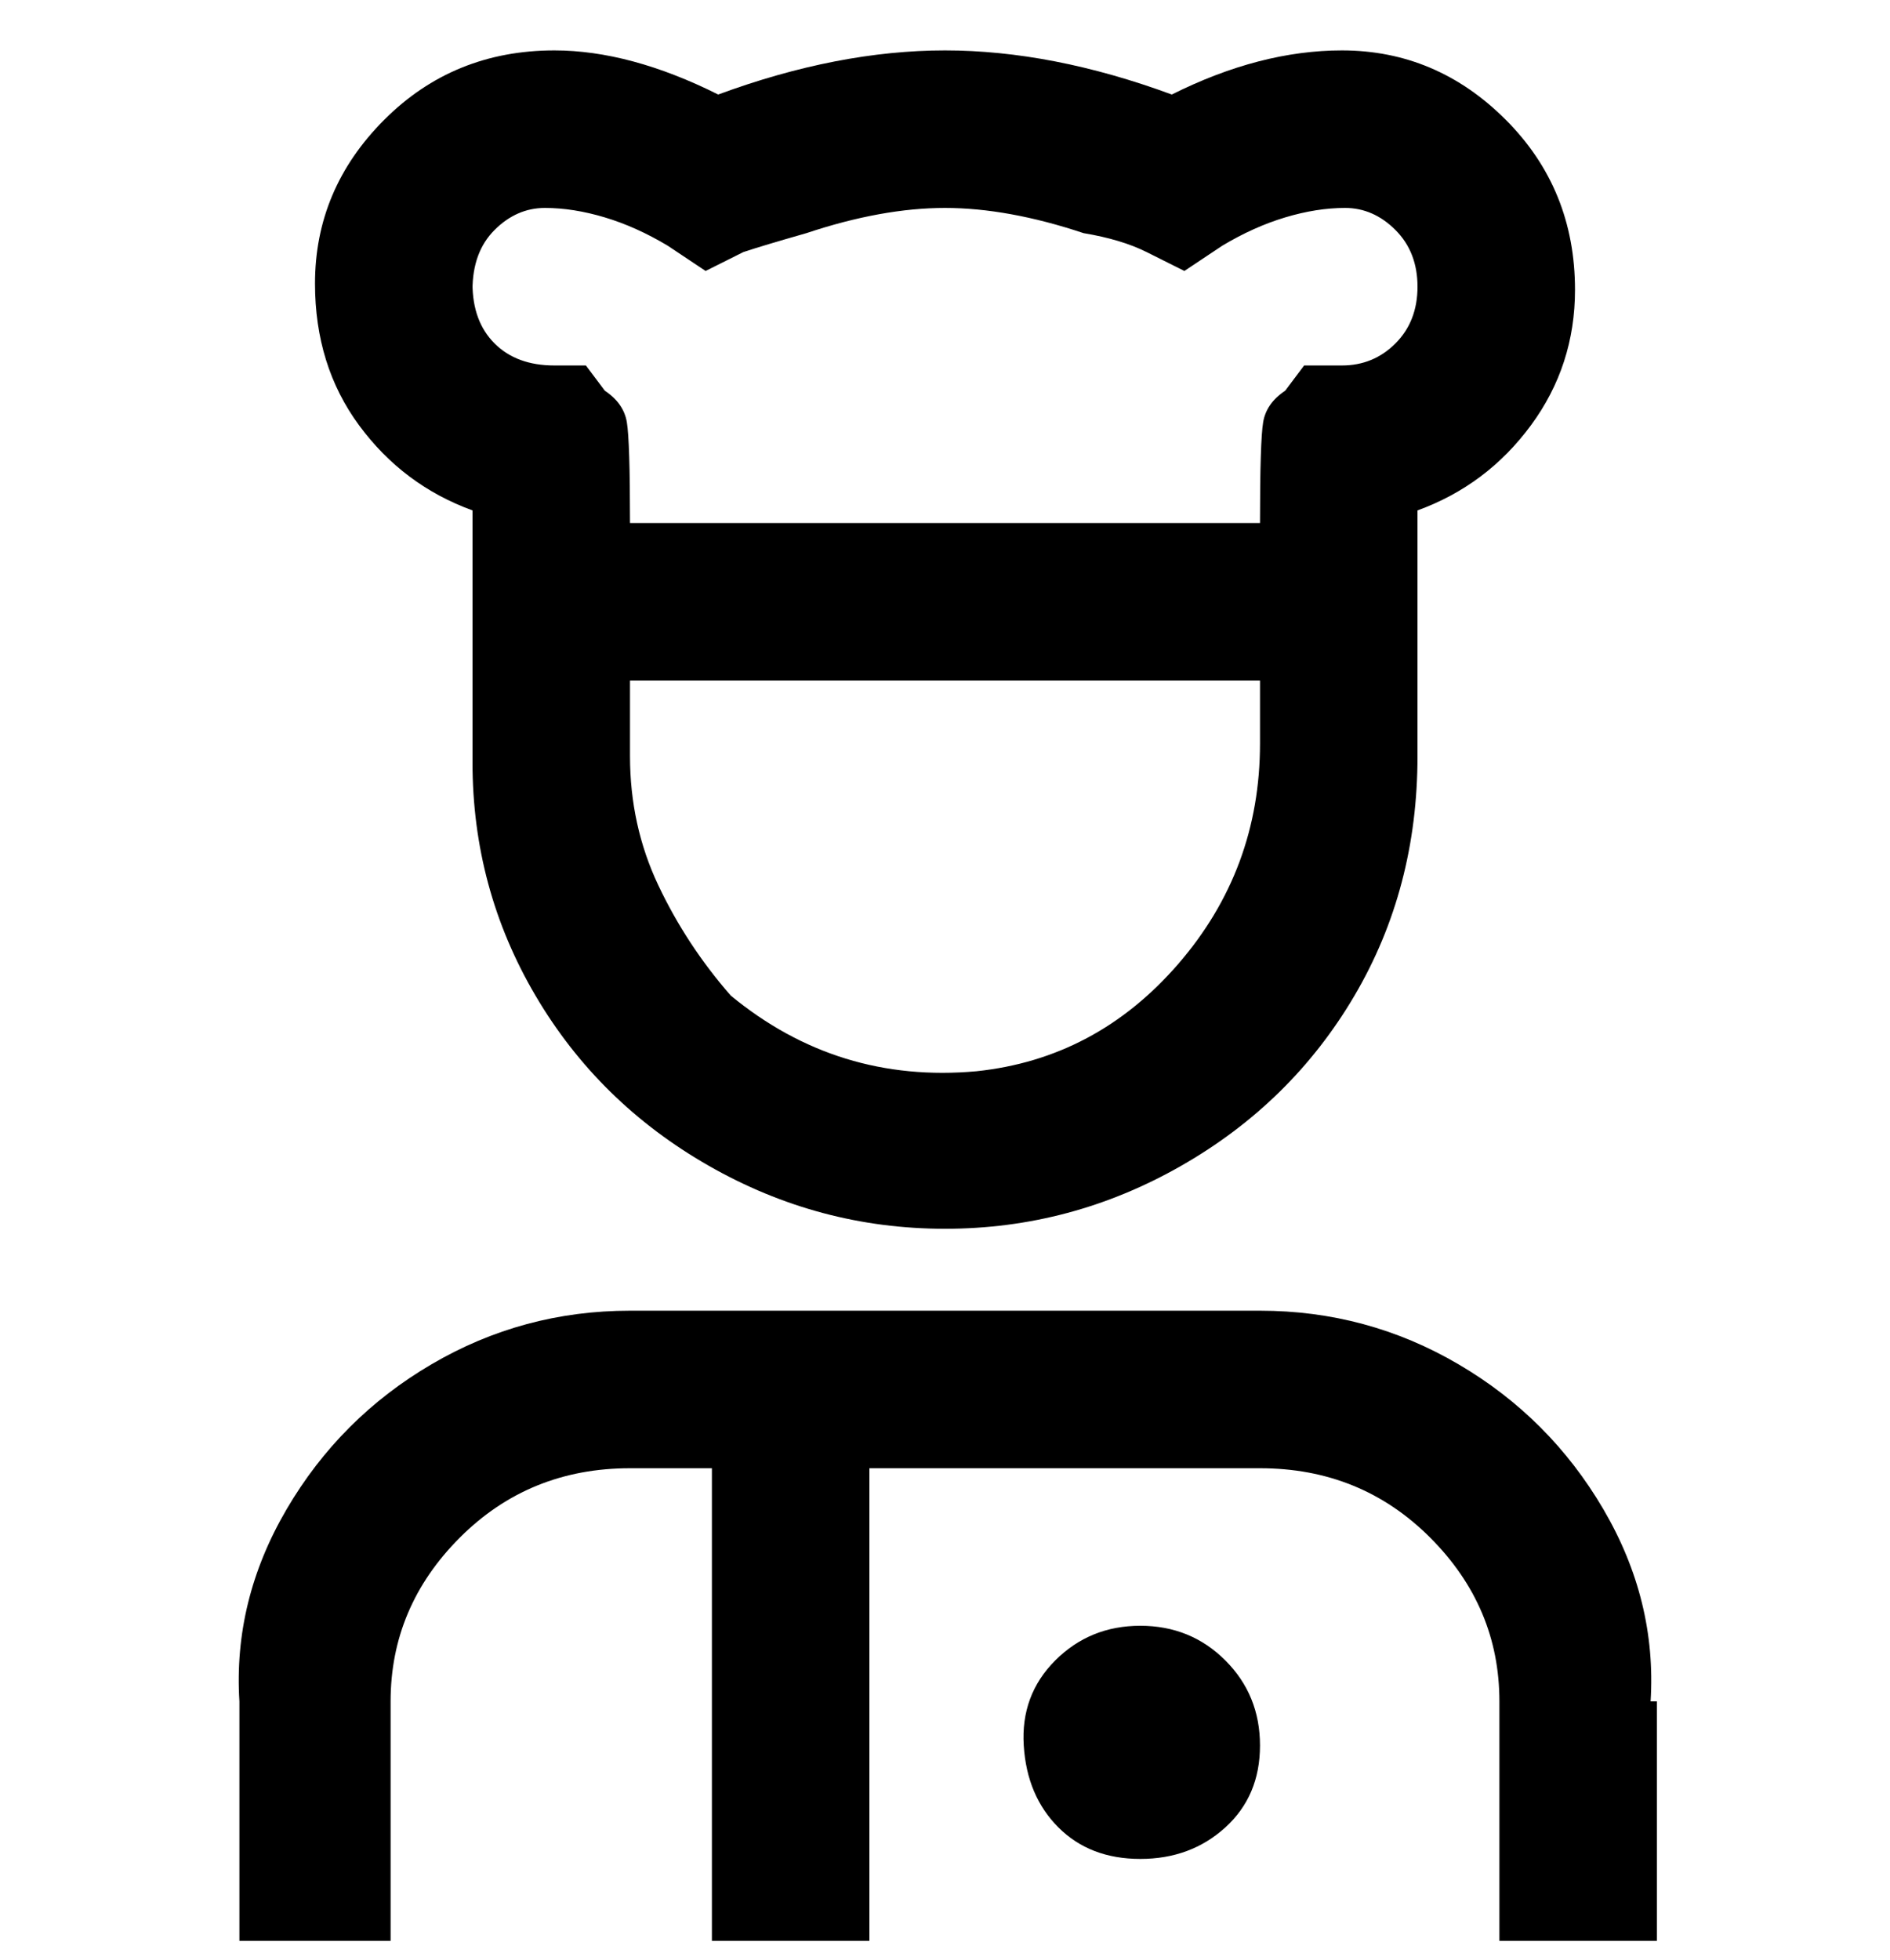 <svg viewBox="0 0 300 311" xmlns="http://www.w3.org/2000/svg"><path d="M263 270v38h-25v-38q0-15-11-26t-27-11h-62v75h-25v-75h-13q-16 0-27 11t-11 26v38H38v-38q-1-16 7.5-30.5t23-23Q83 208 100 208h100q17 0 31.5 8.5t23 23Q263 254 262 270h1zm-82-12q-8 0-13.5 5.5t-5 13.5q.5 8 5.5 13t13 5q8 0 13.5-5t5.5-13q0-8-5.5-13.5T181 258zM50 45q0-15 11-26T88 8q12 0 26 7 19-7 36-7t36 7q14-7 27-7 15 0 26 11t11 27q0 12-7 21.5T225 81v39q0 21-10 38t-27.5 27Q170 195 150 195t-37.5-10Q95 175 85 158t-10-37V81q-11-4-18-13.5T50 45zm150 63H100v12q0 11 4.5 20.5T116 158q17 14 39 12 19-2 32-17t13-35v-10zM75 45q0 6 3.5 9.5T88 58h5l3 4q3 2 3.5 5t.5 16h100q0-13 .5-16t3.5-5l3-4h6q5 0 8.5-3.5t3.5-9q0-5.5-3.5-9t-8-3.5q-4.5 0-9.5 1.5T194 39l-6 4-6-3q-4-2-10-3-12-4-22-4t-22 4q-7 2-10 3l-6 3-6-4q-5-3-10-4.5T86.5 33q-4.5 0-8 3.5T75 46v-1z"/></svg>